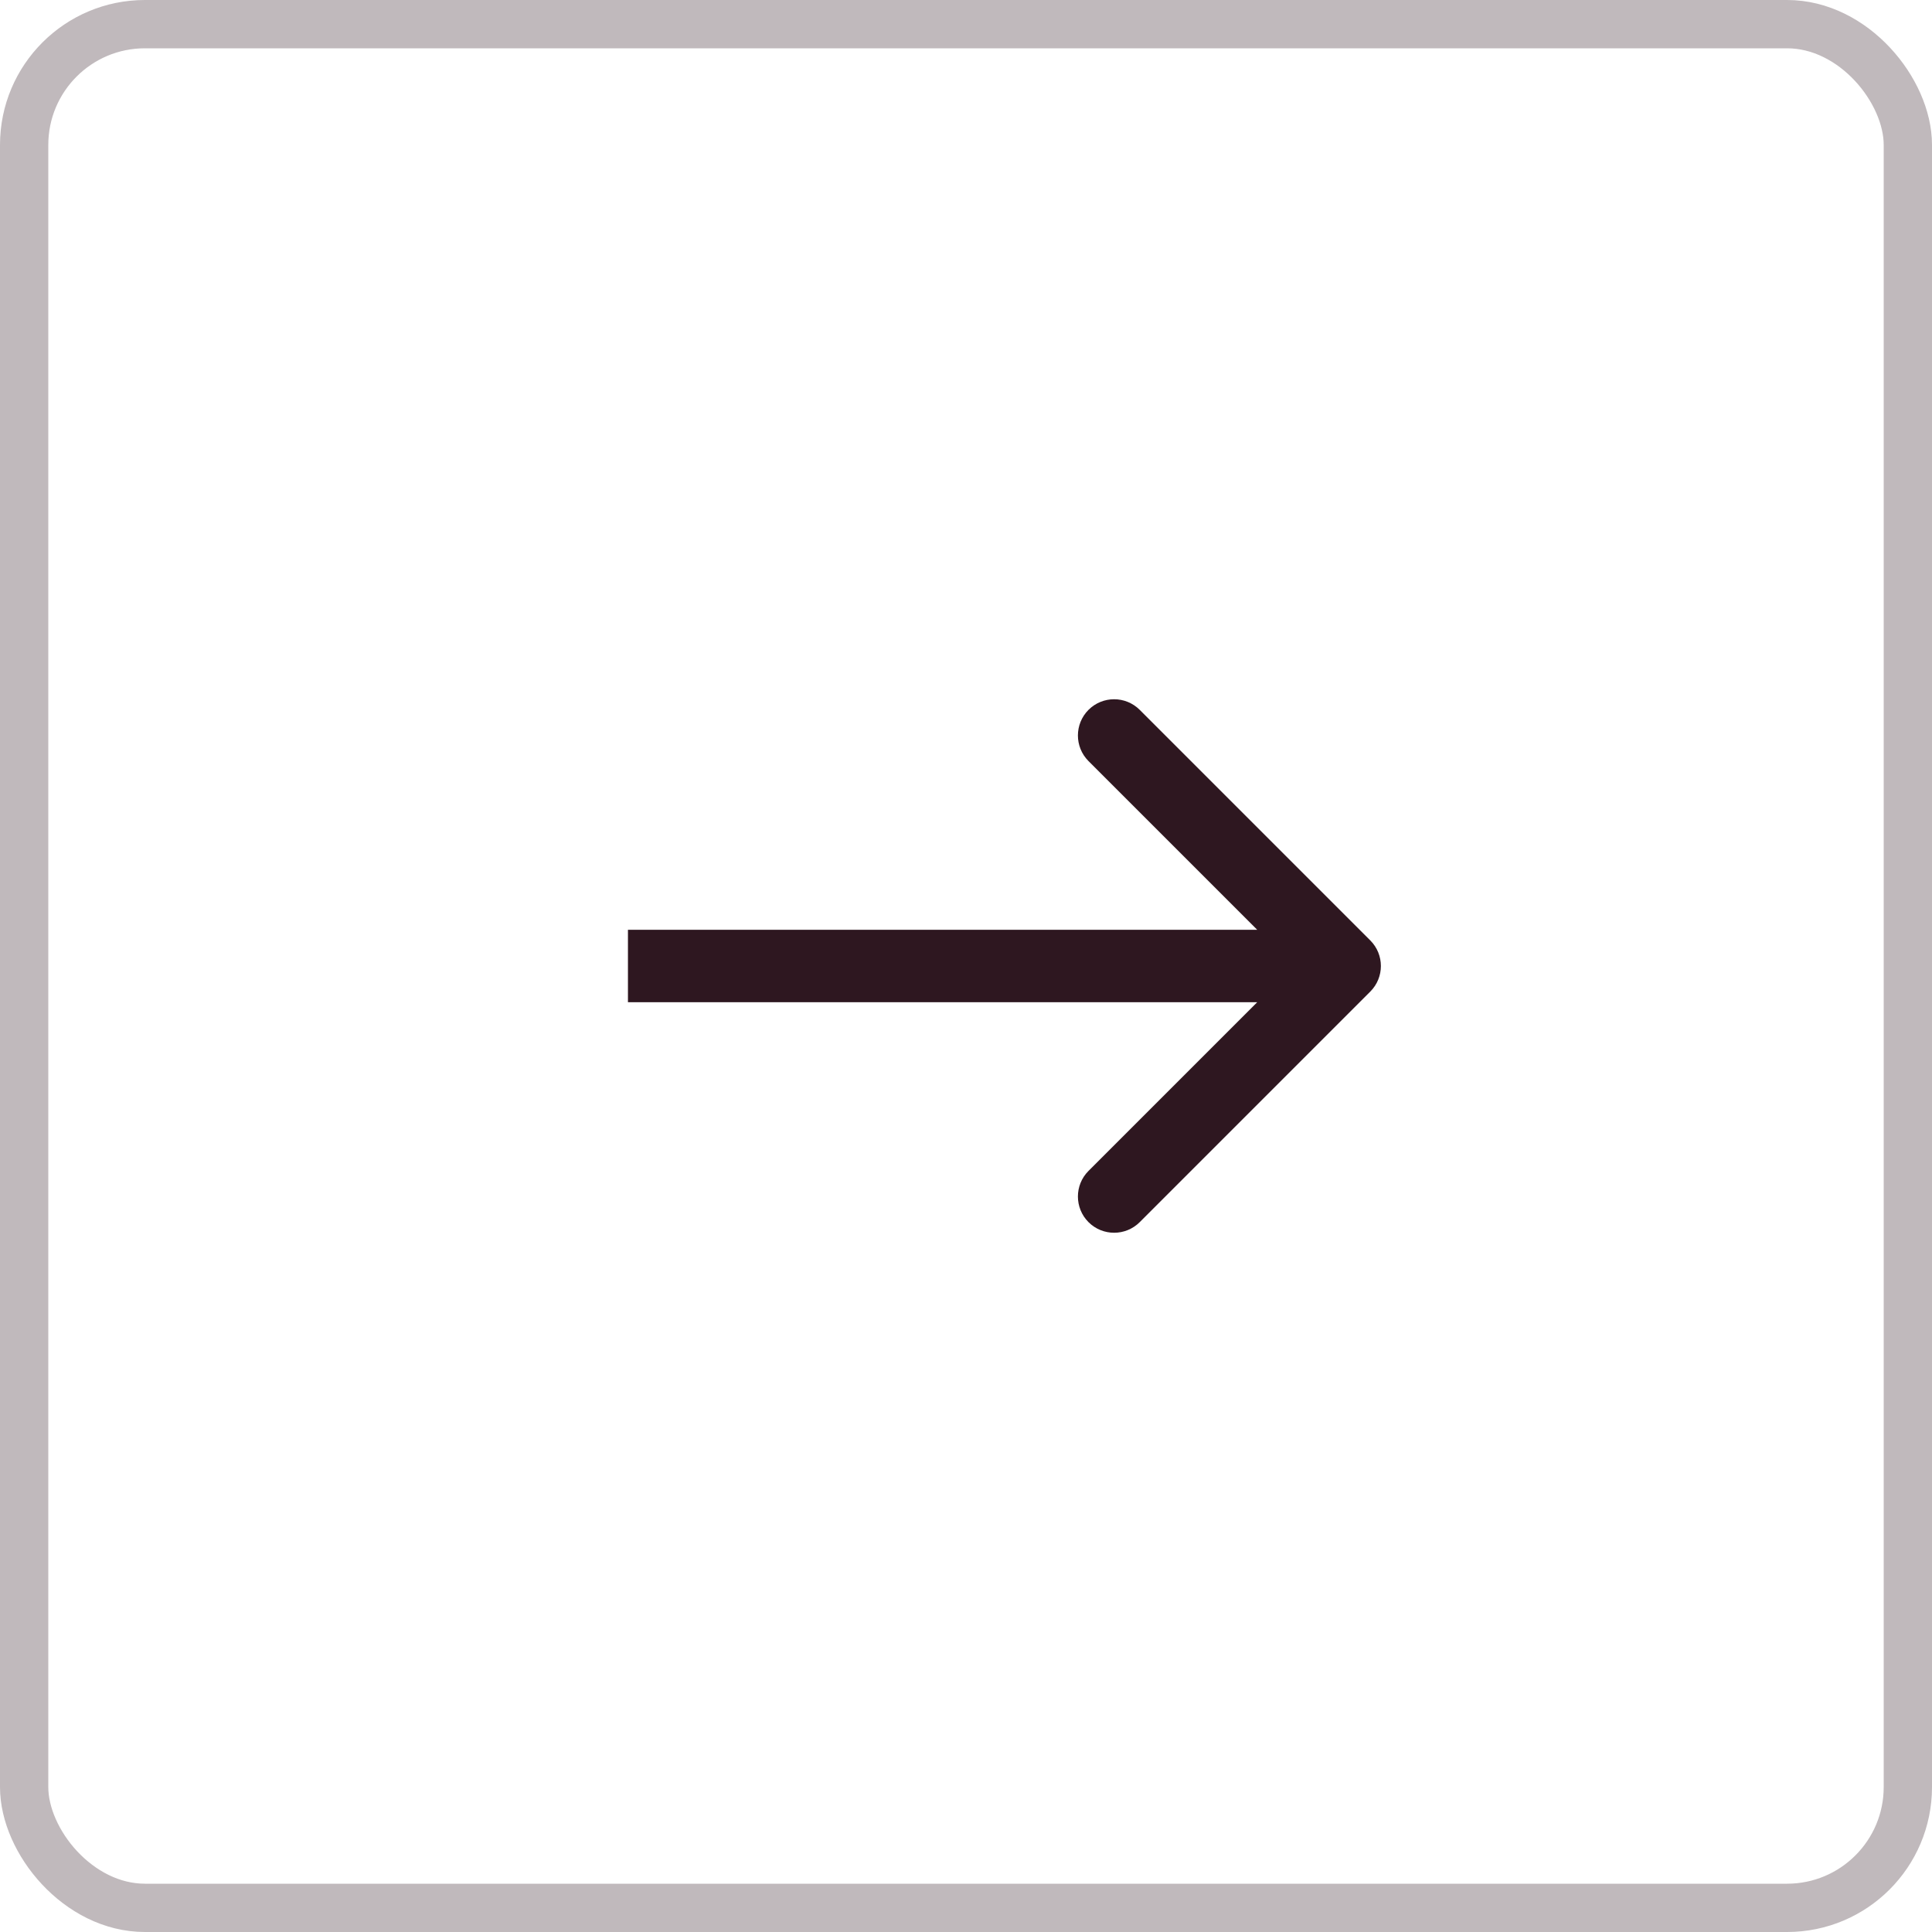 <svg width="40" height="40" viewBox="0 0 40 40" fill="none" xmlns="http://www.w3.org/2000/svg">
<rect opacity="0.3" x="0.5" y="0.5" width="39" height="39" rx="2.5" stroke="#2E1720"/>
<path d="M28.37 20.53C28.663 20.237 28.663 19.763 28.37 19.47L23.597 14.697C23.304 14.404 22.829 14.404 22.536 14.697C22.244 14.99 22.244 15.464 22.536 15.757L26.779 20L22.536 24.243C22.244 24.535 22.244 25.01 22.536 25.303C22.829 25.596 23.304 25.596 23.597 25.303L28.37 20.53ZM13.001 20.75L27.84 20.75L27.84 19.25L13.001 19.25L13.001 20.75Z" fill="#2E1720"/>
</svg>
